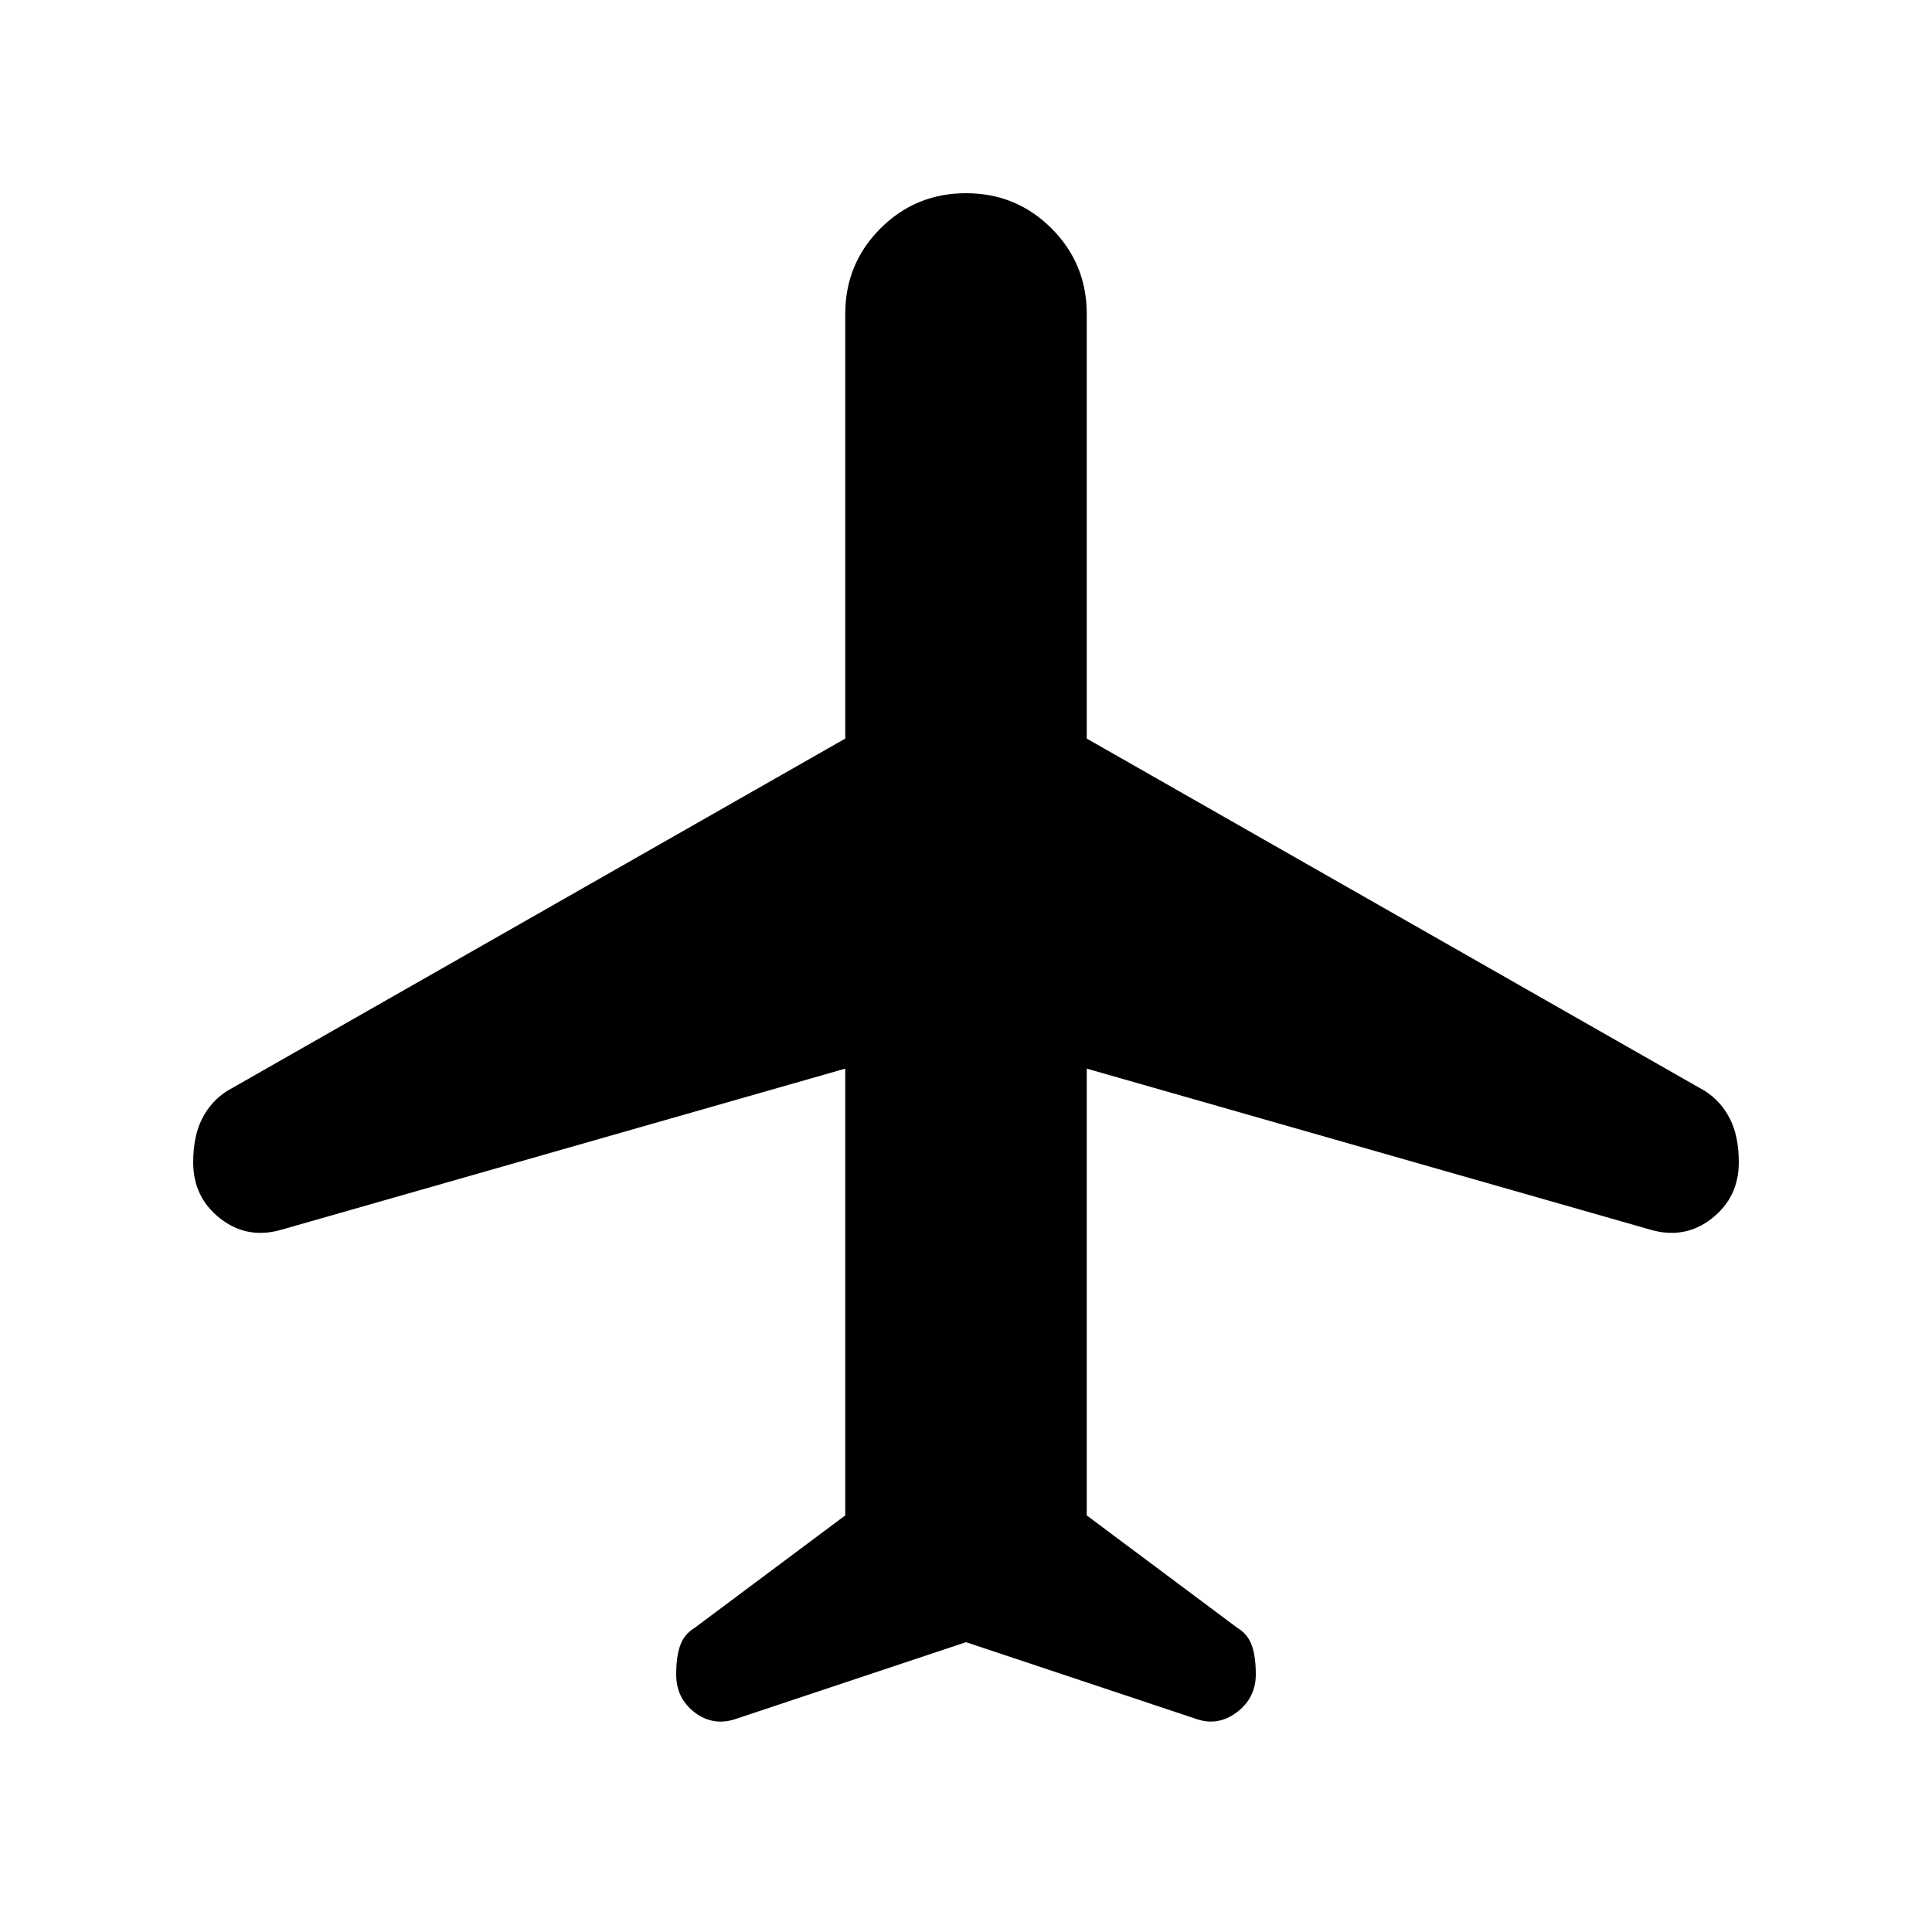<svg xmlns="http://www.w3.org/2000/svg" height="20" viewBox="0 -960 960 960" width="20"><path d="m480-144-114 38q-11.35 4-20.68-3-9.32-7-9.32-19 0-8.89 2-14.44 2-5.56 7-8.56l75-56v-222l-280 80q-17.06 5-30.53-5.5Q96-365 96-382.45q0-13.1 4.5-21.82Q105-413 113-418l307-175v-211q0-25 17.5-42.5T480-864q25 0 42.5 17.5T540-804v211l307 175q8 5 12.5 13.73 4.5 8.72 4.5 21.82 0 17.45-13.47 27.95T820-349l-280-80v222l75 56q5 3 7 8.56 2 5.55 2 14.44 0 11.74-9.5 18.87Q605-102 594-106l-114-38Z"/></svg>